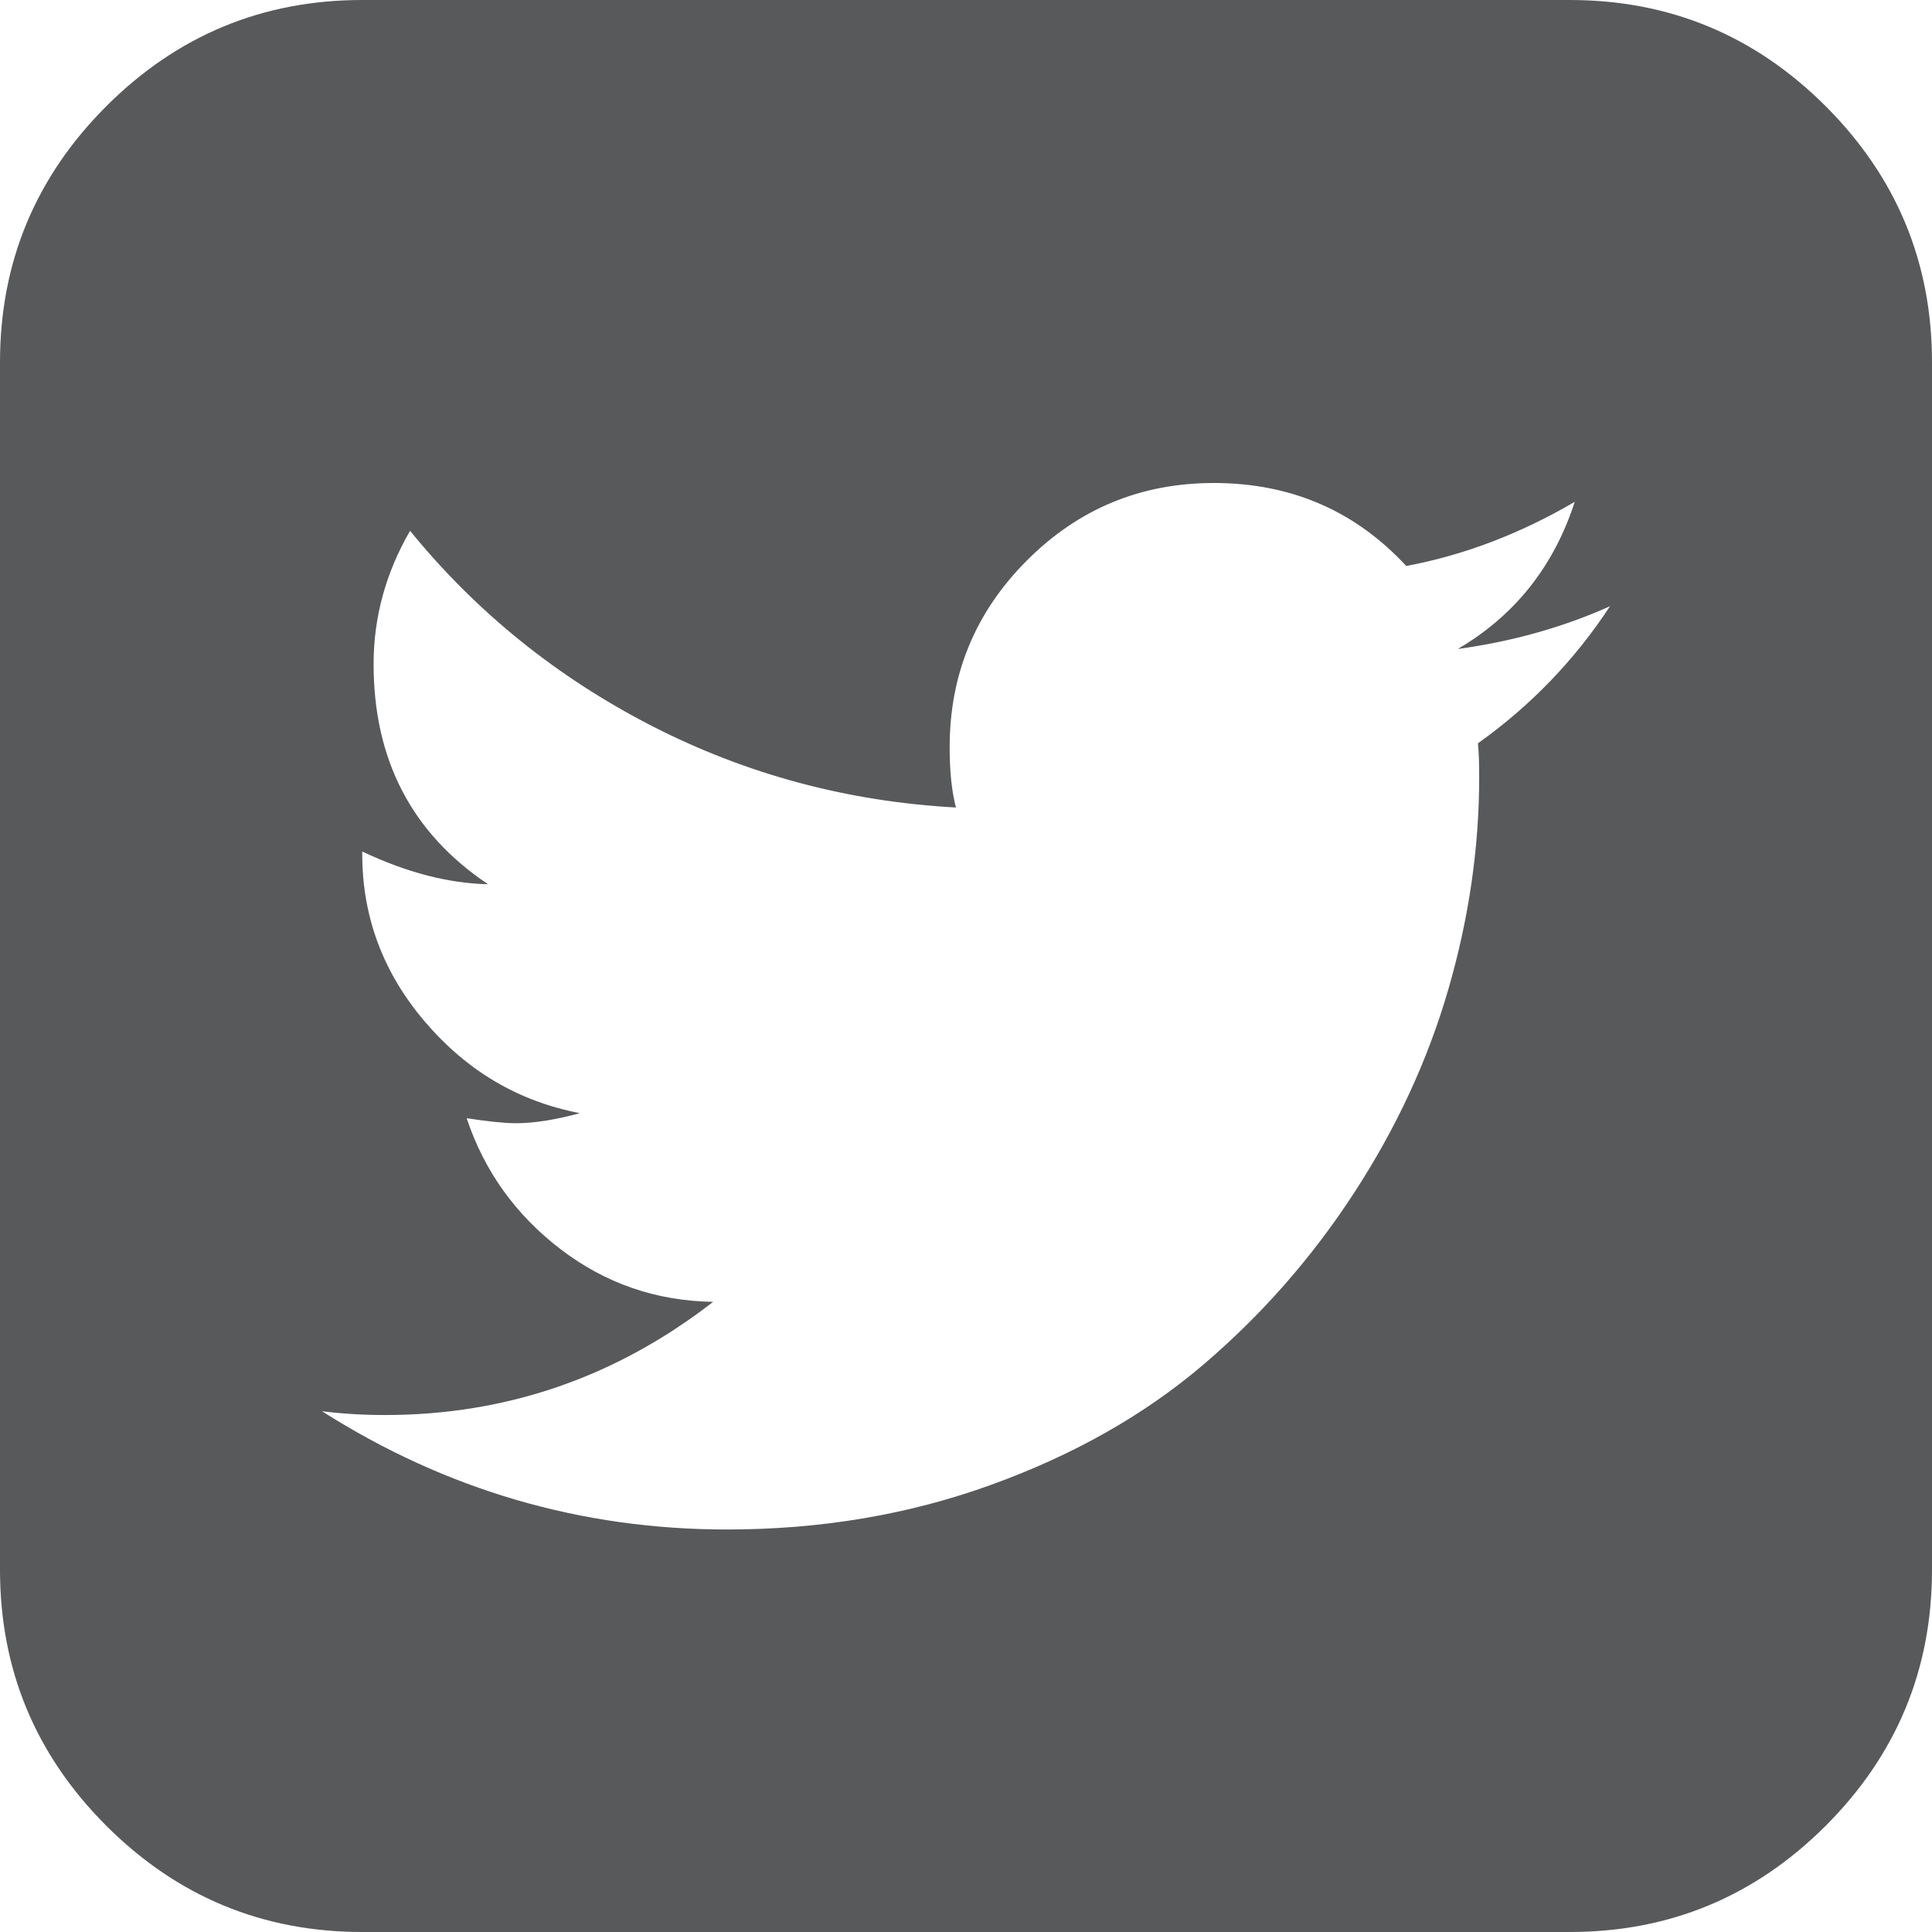 <svg viewBox="0 0 24 24">
    <path fill="#58595B" d="M20,7.531 C19.417,7.792 18.786,7.969 18.109,8.062 C18.818,7.646 19.302,7.036 19.562,6.234 C18.885,6.63 18.188,6.896 17.469,7.031 C16.833,6.344 16.036,6 15.078,6 C14.172,6 13.398,6.32 12.758,6.961 C12.117,7.602 11.797,8.375 11.797,9.281 C11.797,9.583 11.823,9.833 11.875,10.031 C10.531,9.958 9.271,9.62 8.094,9.016 C6.917,8.411 5.917,7.604 5.094,6.594 C4.792,7.115 4.641,7.667 4.641,8.25 C4.641,9.438 5.115,10.349 6.062,10.984 C5.573,10.974 5.052,10.839 4.5,10.578 L4.5,10.609 C4.5,11.391 4.76,12.086 5.281,12.695 C5.802,13.305 6.443,13.682 7.203,13.828 C6.901,13.911 6.635,13.953 6.406,13.953 C6.271,13.953 6.068,13.932 5.797,13.891 C6.016,14.547 6.404,15.089 6.961,15.516 C7.518,15.943 8.151,16.161 8.859,16.172 C7.651,17.109 6.292,17.578 4.781,17.578 C4.51,17.578 4.25,17.562 4,17.531 C5.542,18.51 7.219,19 9.031,19 C10.198,19 11.292,18.815 12.312,18.445 C13.333,18.076 14.208,17.581 14.938,16.961 C15.667,16.341 16.294,15.628 16.82,14.82 C17.346,14.013 17.737,13.169 17.992,12.289 C18.247,11.409 18.375,10.531 18.375,9.656 C18.375,9.469 18.37,9.328 18.359,9.234 C19.016,8.766 19.562,8.198 20,7.531 L20,7.531 Z M24,4.5 L24,19.5 C24,20.74 23.56,21.799 22.68,22.68 C21.799,23.56 20.74,24 19.5,24 L4.5,24 C3.26,24 2.201,23.56 1.32,22.68 C0.44,21.799 0,20.74 0,19.5 L0,4.5 C0,3.26 0.44,2.201 1.32,1.32 C2.201,0.44 3.26,0 4.5,0 L19.5,0 C20.74,0 21.799,0.44 22.68,1.32 C23.56,2.201 24,3.26 24,4.5 L24,4.5 Z"></path>
</svg>